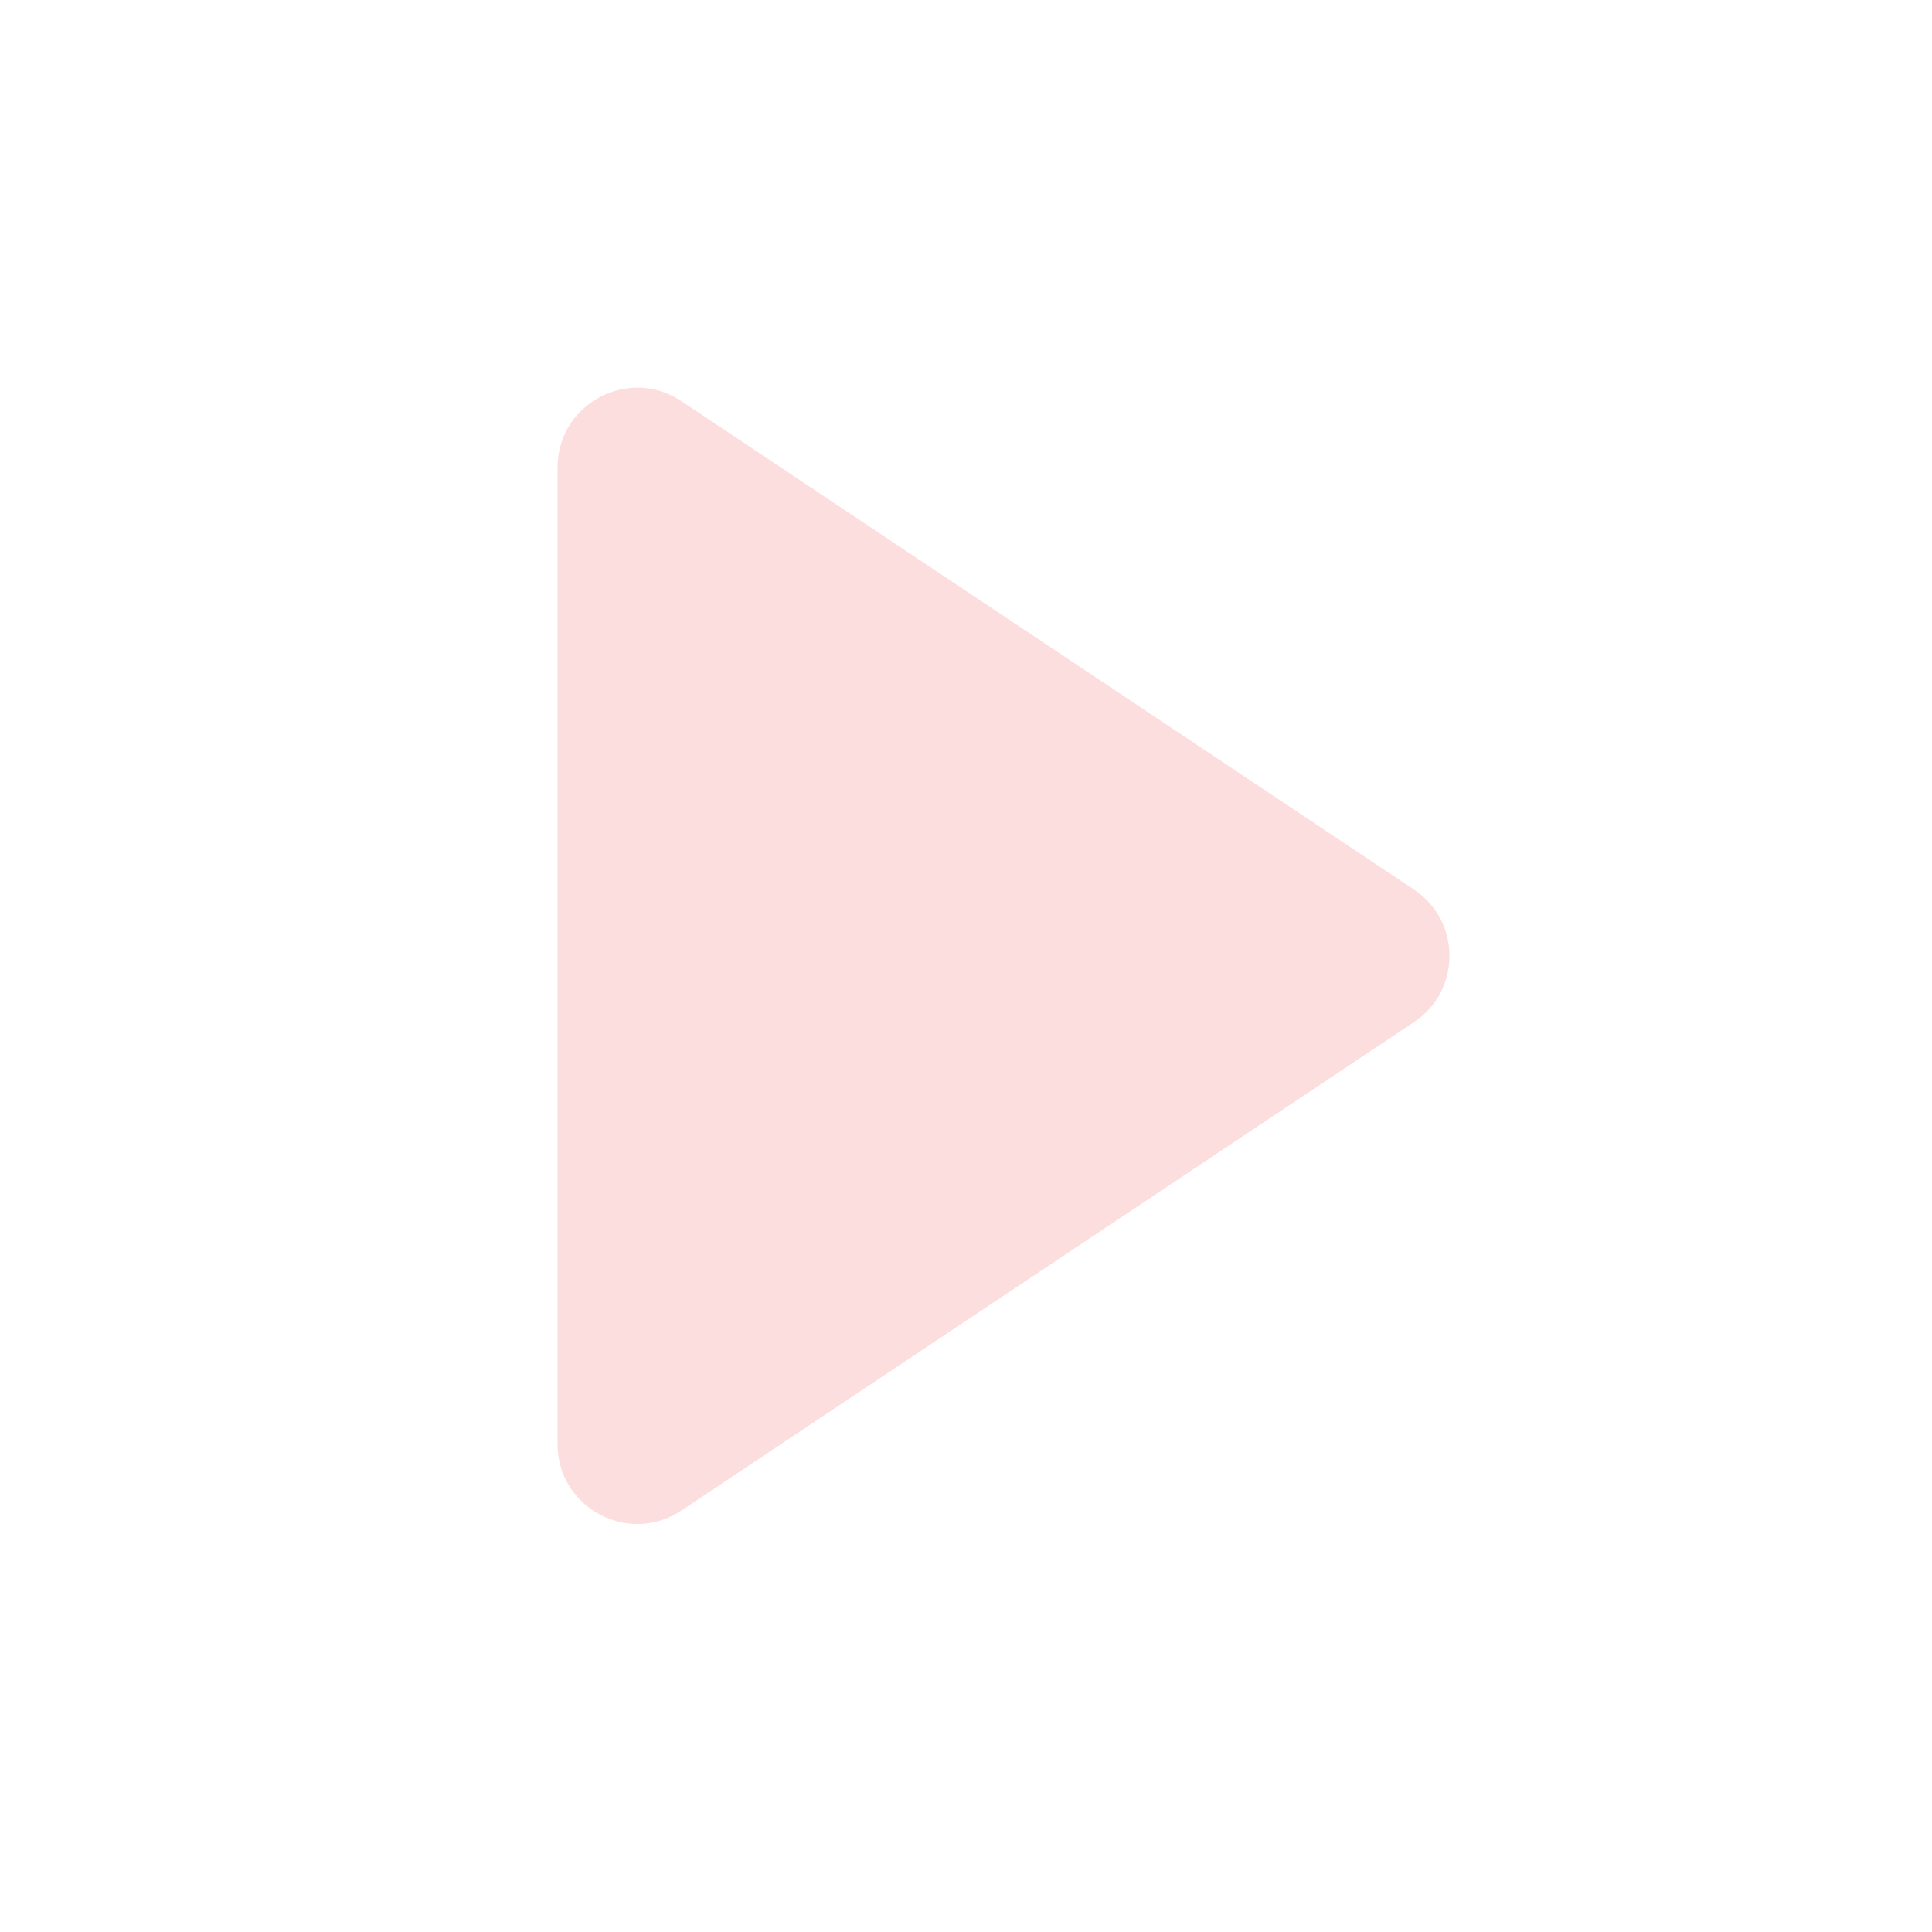 <svg width="63" height="63" viewBox="0 0 63 63" fill="none" xmlns="http://www.w3.org/2000/svg">
<path d="M46.109 33.33C47.651 32.302 47.651 30.036 46.109 29.008L22.22 13.082C20.494 11.931 18.182 13.168 18.182 15.243V47.095C18.182 49.169 20.494 50.407 22.22 49.256L46.109 33.33Z" fill="#FDDEDE"/>
</svg>

